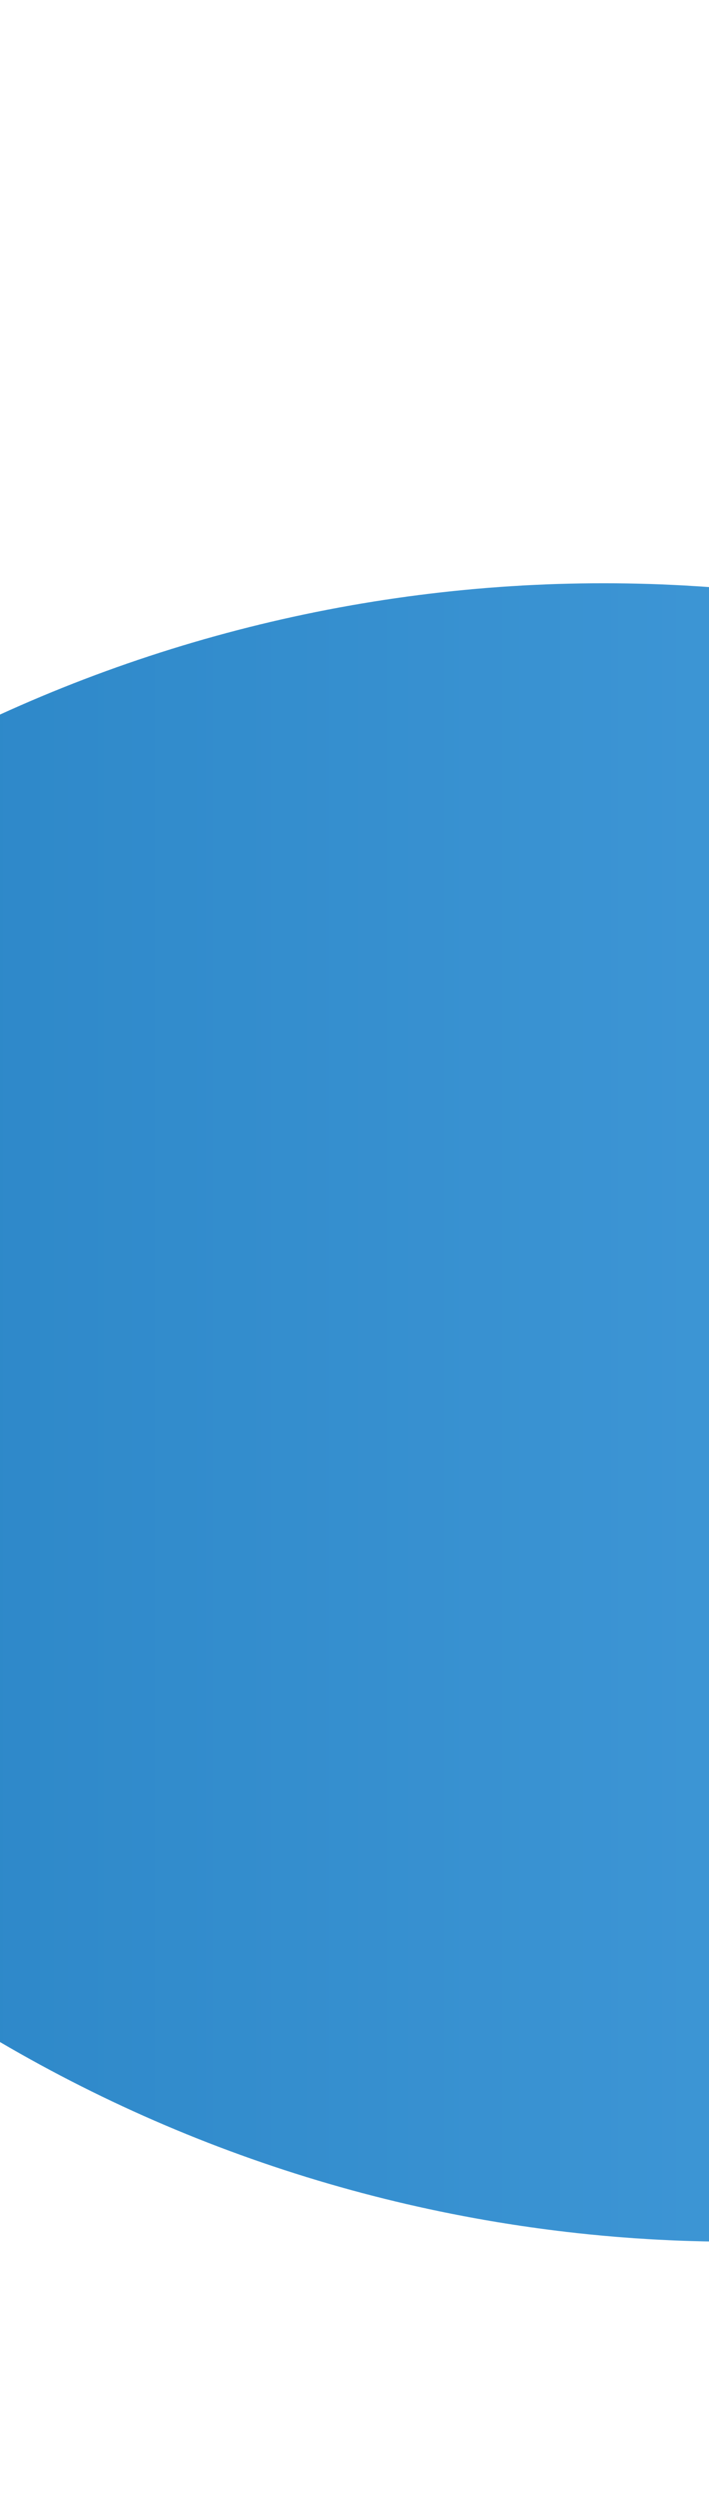 <svg width="1920" height="6768" viewBox="0 0 1920 6768" fill="none" xmlns="http://www.w3.org/2000/svg">
<mask id="mask0_6_1244" style="mask-type:alpha" maskUnits="userSpaceOnUse" x="-1896" y="1578" width="6666" height="4491">
<path d="M4770 3135.41C4364.48 2601.08 3829.12 2179.25 3214.76 1909.96C2600.4 1640.67 1927.41 1532.86 1259.67 1596.75C591.927 1660.65 -48.406 1894.13 -600.555 2275.04C-1152.7 2655.94 -1598.35 3171.64 -1895.19 3773.18L1634.59 5515.01L4770 3135.41Z" fill="url(#paint0_linear_6_1244)"/>
<path d="M-1867.98 2908.86C-1735.64 3566.47 -1437.45 4179.35 -1001.7 4689.33C-565.943 5199.31 -7.088 5589.46 621.823 5822.76C1250.73 6056.06 1928.84 6124.77 2591.76 6022.36C3254.69 5919.95 3880.44 5649.82 4409.63 5237.61L1990.82 2132.35L-1867.98 2908.86Z" fill="url(#paint1_linear_6_1244)"/>
</mask>
<g mask="url(#mask0_6_1244)">
<rect x="-2692.18" y="1129.79" width="8830.68" height="6603.69" fill="url(#paint2_linear_6_1244)"/>
</g>
<defs>
<linearGradient id="paint0_linear_6_1244" x1="-952.606" y1="7621.14" x2="5318.22" y2="2861.95" gradientUnits="userSpaceOnUse">
<stop stop-color="#0968AC"/>
<stop offset="1" stop-color="#62B6F2"/>
</linearGradient>
<linearGradient id="paint1_linear_6_1244" x1="5237.03" y1="1363.24" x2="-2480.57" y2="2916.26" gradientUnits="userSpaceOnUse">
<stop stop-color="#0968AC"/>
<stop offset="1" stop-color="#62B6F2"/>
</linearGradient>
<linearGradient id="paint2_linear_6_1244" x1="-5135.16" y1="7924.05" x2="7072" y2="7924.05" gradientUnits="userSpaceOnUse">
<stop stop-color="#0968AC"/>
<stop offset="1" stop-color="#62B6F2"/>
</linearGradient>
</defs>
</svg>
